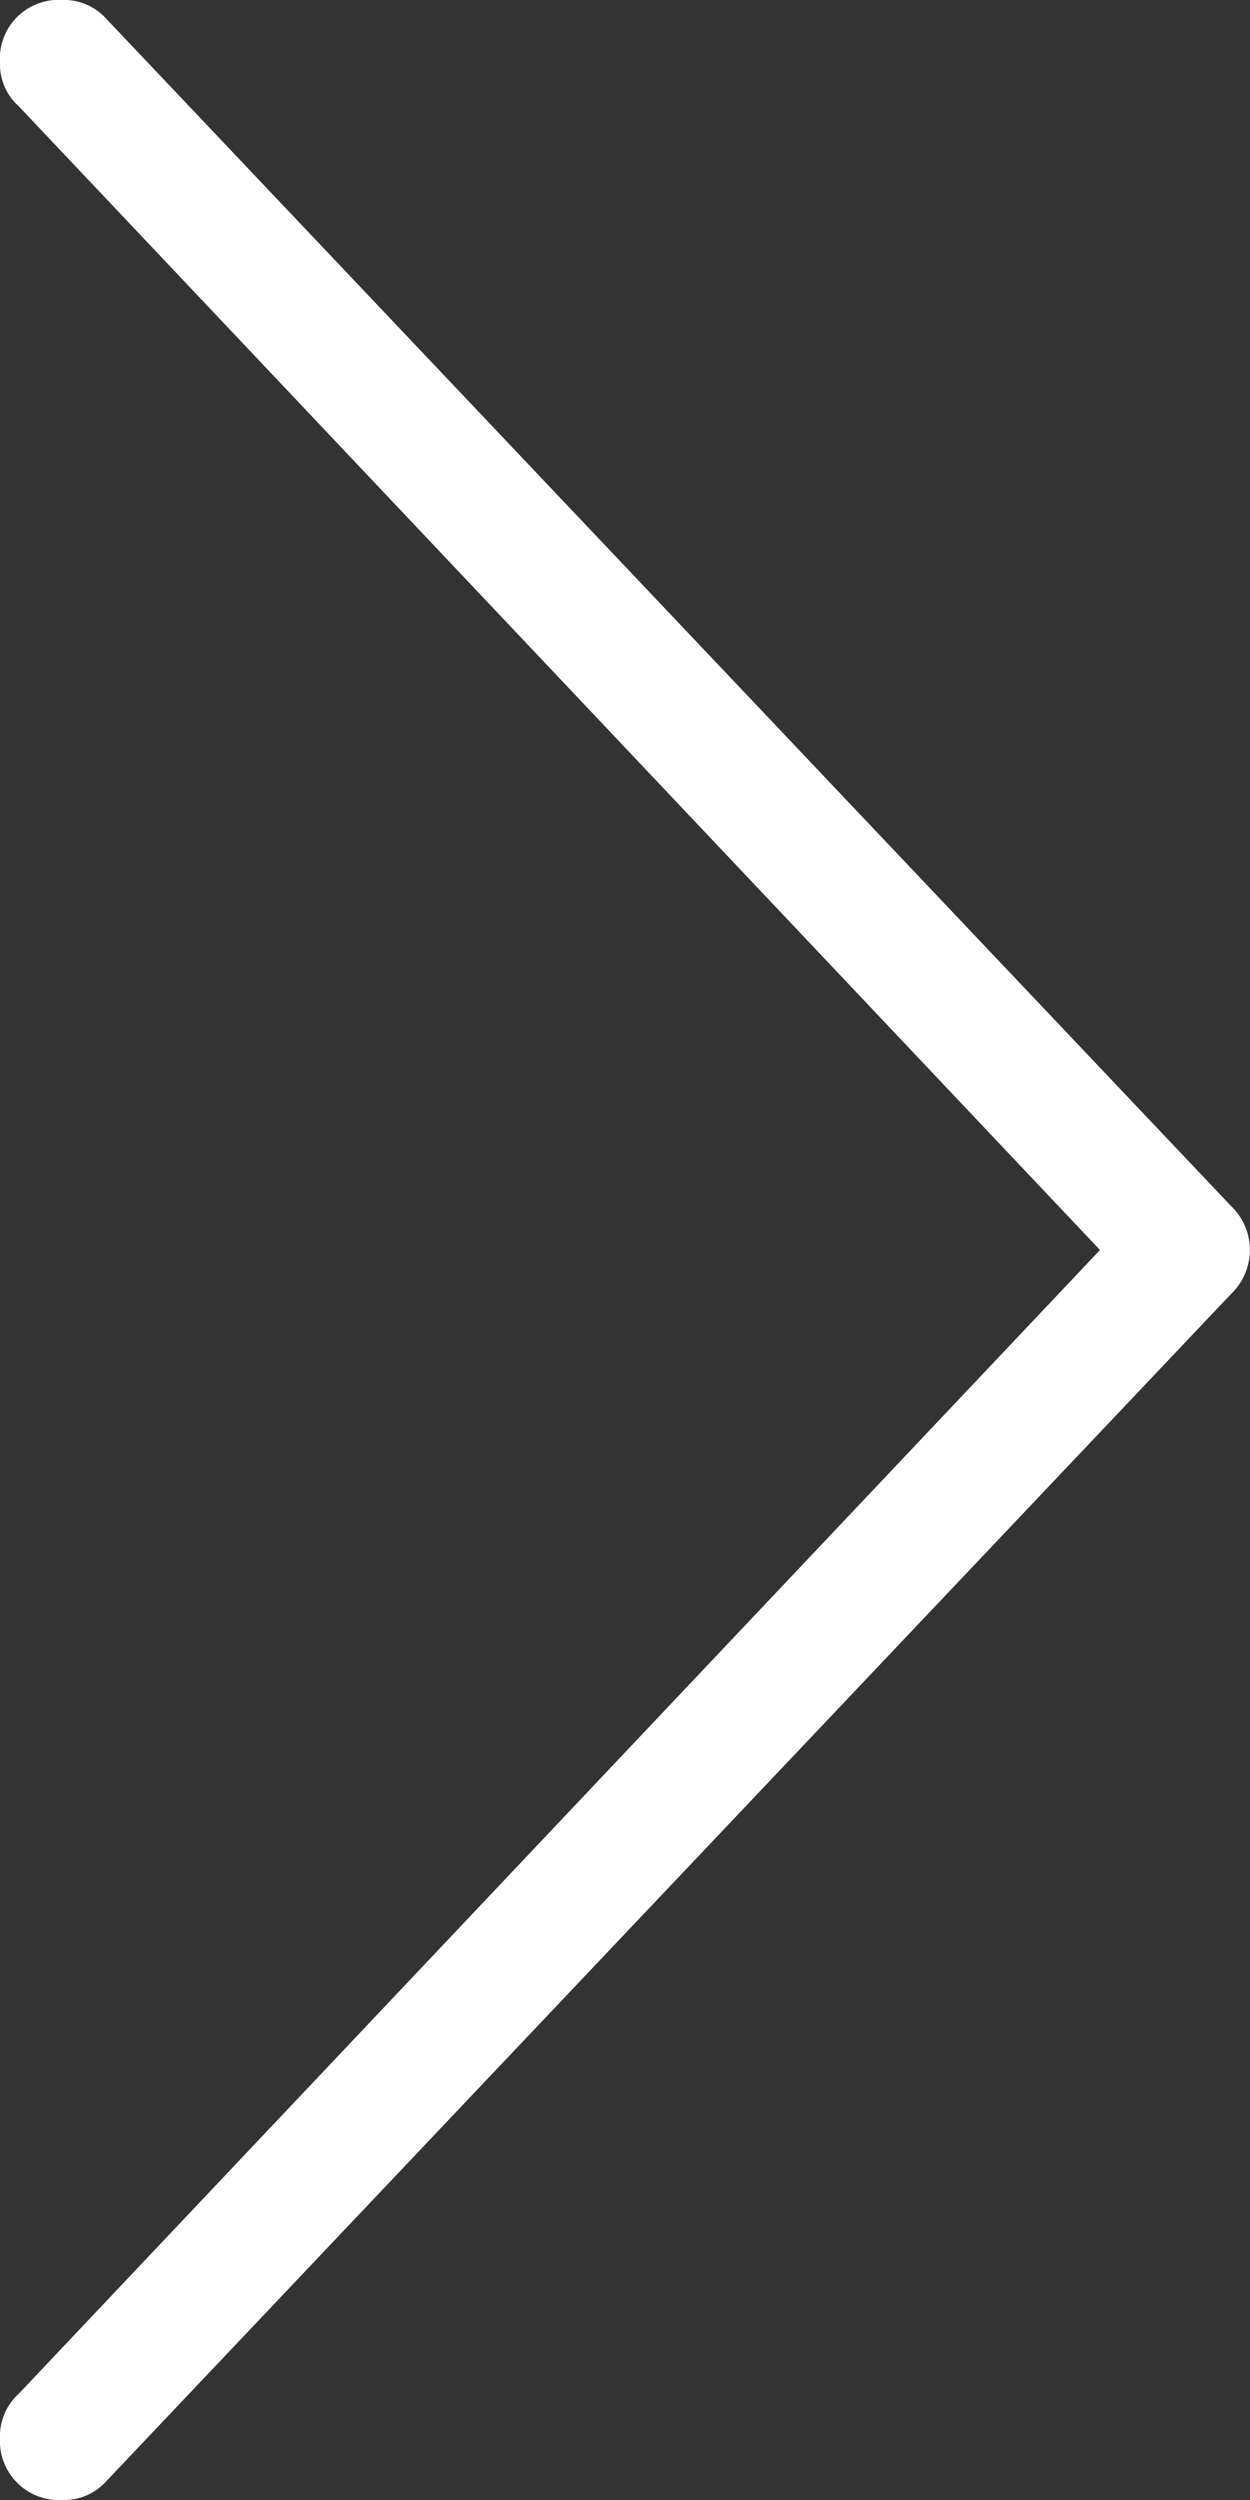<svg xmlns="http://www.w3.org/2000/svg" viewBox="3380 396.5 20 40"><rect x="3380" y="396.5" width="20" height="40" fill="#333333" stroke="none"/><defs><style>.a{fill:#fff;}</style></defs><g transform="translate(3289.367 8227.657) rotate(180)"><g transform="translate(164.367 7781.257) rotate(90)"><path class="a" d="M48.9,255a.9.9,0,0,0-.7.3L29.9,272.6,11.6,255.3a.911.911,0,0,0-.7-.3.945.945,0,0,0-1,1,.907.907,0,0,0,.3.7l19,18a.971.971,0,0,0,1.4,0l19-18a.911.911,0,0,0,.3-.7A.939.939,0,0,0,48.9,255Z" transform="translate(0 0)"/></g></g></svg>